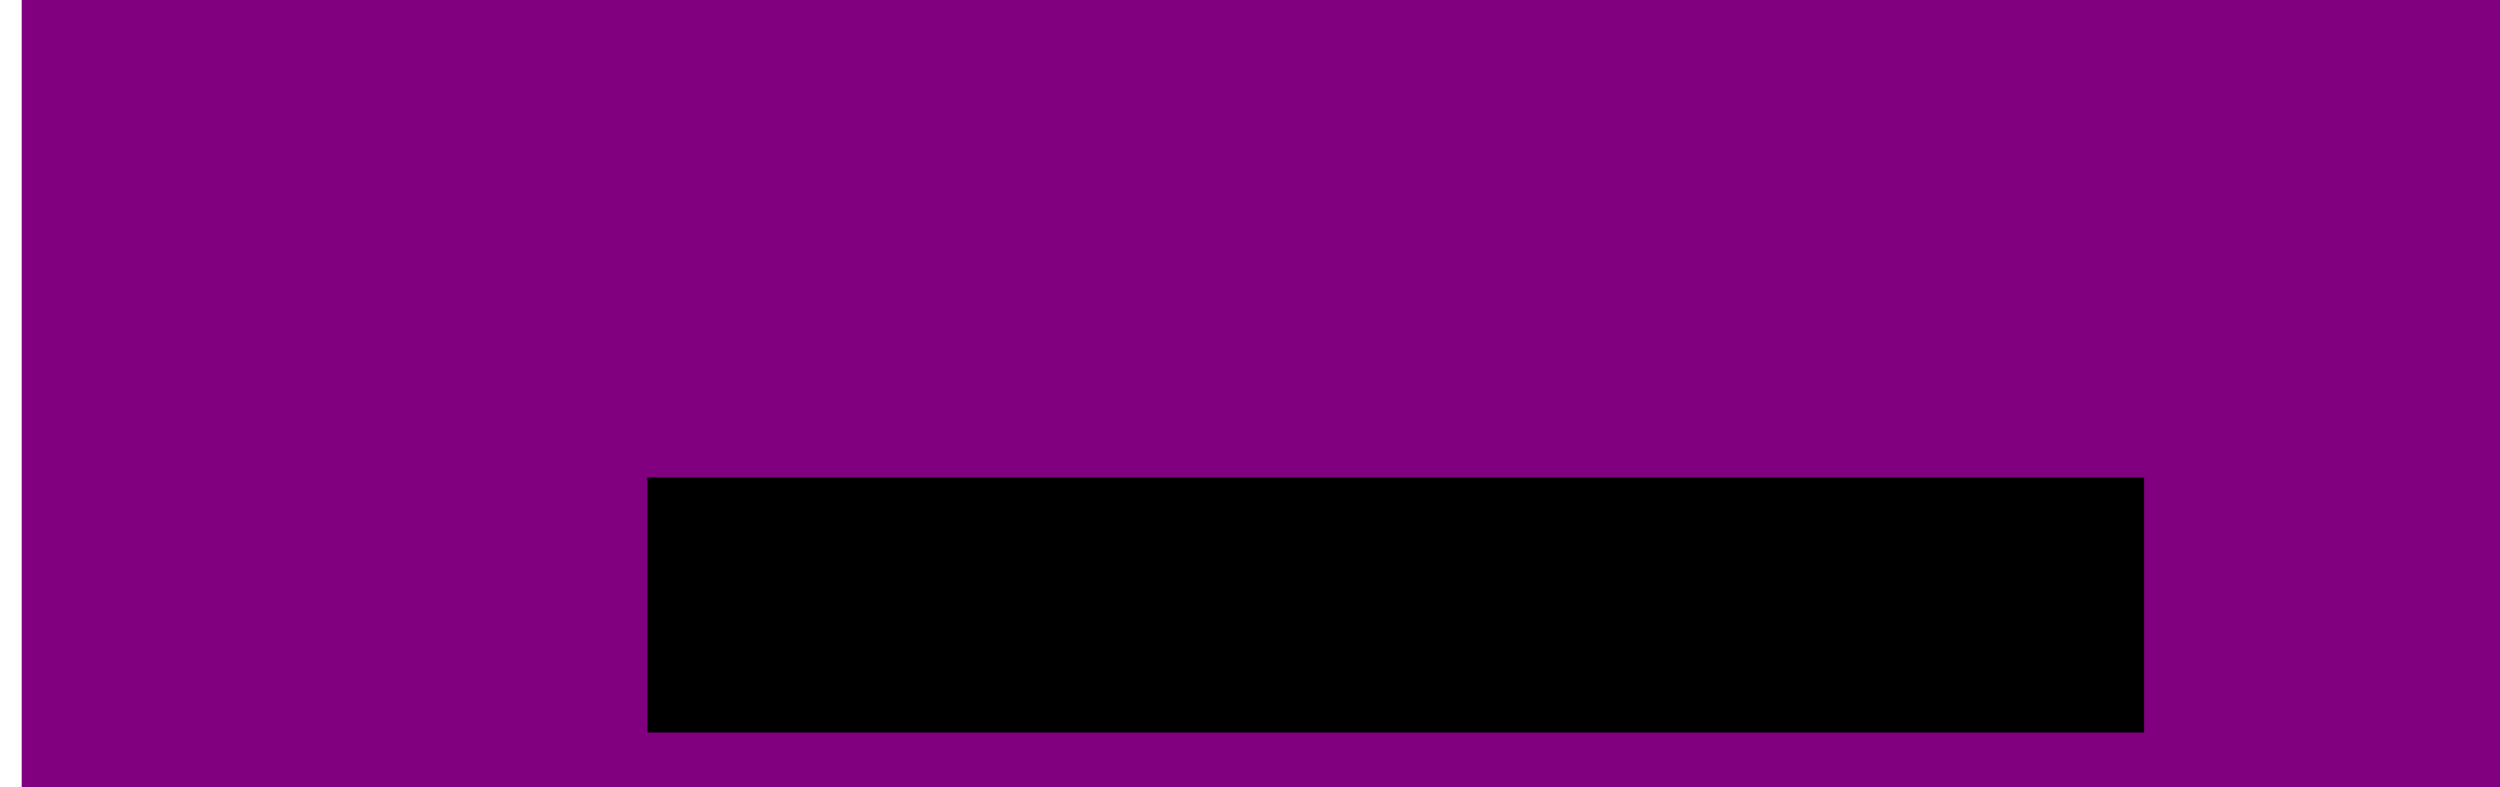 <?xml version="1.0" encoding="UTF-8" standalone="no"?>
<svg
   xmlns:dc="http://purl.org/dc/elements/1.1/"
   xmlns:cc="http://creativecommons.org/ns#"
   xmlns:rdf="http://www.w3.org/1999/02/22-rdf-syntax-ns#"
   xmlns:svg="http://www.w3.org/2000/svg"
   xmlns="http://www.w3.org/2000/svg"
   xmlns:sodipodi="http://sodipodi.sourceforge.net/DTD/sodipodi-0.dtd"
   xmlns:inkscape="http://www.inkscape.org/namespaces/inkscape"
   width="708"
   height="223"
   viewBox="0 0 708 223"
   version="1.1"
   id="svg3791"
   sodipodi:docname="nav_logo.svg"
   inkscape:version="0.92.3 (2405546, 2018-03-11)"
   inkscape:export-filename="/home/jansen/git/DataCave/nbviewer/nbviewer/static/img/nav_logo.png"
   inkscape:export-xdpi="96"
   inkscape:export-ydpi="96">
  <defs
     id="defs3795" />
  <sodipodi:namedview
     pagecolor="#ffffff"
     bordercolor="#666666"
     borderopacity="1"
     objecttolerance="10"
     gridtolerance="10"
     guidetolerance="10"
     inkscape:pageopacity="0"
     inkscape:pageshadow="2"
     inkscape:window-width="2560"
     inkscape:window-height="1329"
     id="namedview3793"
     showgrid="false"
     inkscape:zoom="1.03"
     inkscape:cx="366.93251"
     inkscape:cy="111.5"
     inkscape:window-x="0"
     inkscape:window-y="55"
     inkscape:window-maximized="1"
     inkscape:current-layer="g3789" />
  <title
     id="title3775">Imported Layers</title>
  <g
     id="g3789"
     style="display:inline;fill:none;fill-rule:evenodd">
    <flowRoot
       xml:space="preserve"
       id="flowRoot3799"
       style="font-style:normal;font-weight:normal;font-size:160px;line-height:1.25;font-family:sans-serif;letter-spacing:0px;word-spacing:0px;fill:#800080;fill-opacity:1;stroke:none;stroke-width:3.201;stroke-miterlimit:4;stroke-dasharray:none"
       transform="matrix(1.271,0,0,1.283,3.122,-10.013)"
       inkscape:export-xdpi="96"
       inkscape:export-ydpi="96"><flowRegion
         id="flowRegion3801"
         style="font-size:160px;fill:#800080;stroke-width:3.201;stroke-miterlimit:4;stroke-dasharray:none"><rect
           id="rect3803"
           width="705.029"
           height="215.995"
           x="2.377"
           y="2.251"
           style="font-size:160px;fill:#800080;stroke-width:3.201;stroke-miterlimit:4;stroke-dasharray:none" /></flowRegion><flowPara
         id="flowPara3805"
         style="font-size:160px;fill:#800080;stroke:#000000;stroke-width:3.201;stroke-miterlimit:4;stroke-dasharray:none;stroke-opacity:1"><flowSpan
           style="fill:#ff00ff;stroke-width:3.201;stroke-miterlimit:4;stroke-dasharray:none"
           id="flowSpan4542">CAS</flowSpan><flowSpan
           style="fill:#280b0b;stroke-width:3.201;stroke-miterlimit:4;stroke-dasharray:none"
           id="flowSpan4544">ES</flowSpan></flowPara></flowRoot>    <flowRoot
       xml:space="preserve"
       id="flowRoot831"
       style="fill:black;fill-opacity:1;stroke:none;font-family:sans-serif;font-style:normal;font-weight:normal;font-size:40px;line-height:1.25;letter-spacing:0px;word-spacing:0px"><flowRegion
         id="flowRegion833"><rect
           id="rect835"
           width="423.889"
           height="72.222"
           x="183.333"
           y="135.222" /></flowRegion><flowPara
         id="flowPara837"></flowPara></flowRoot>  </g>
</svg>
